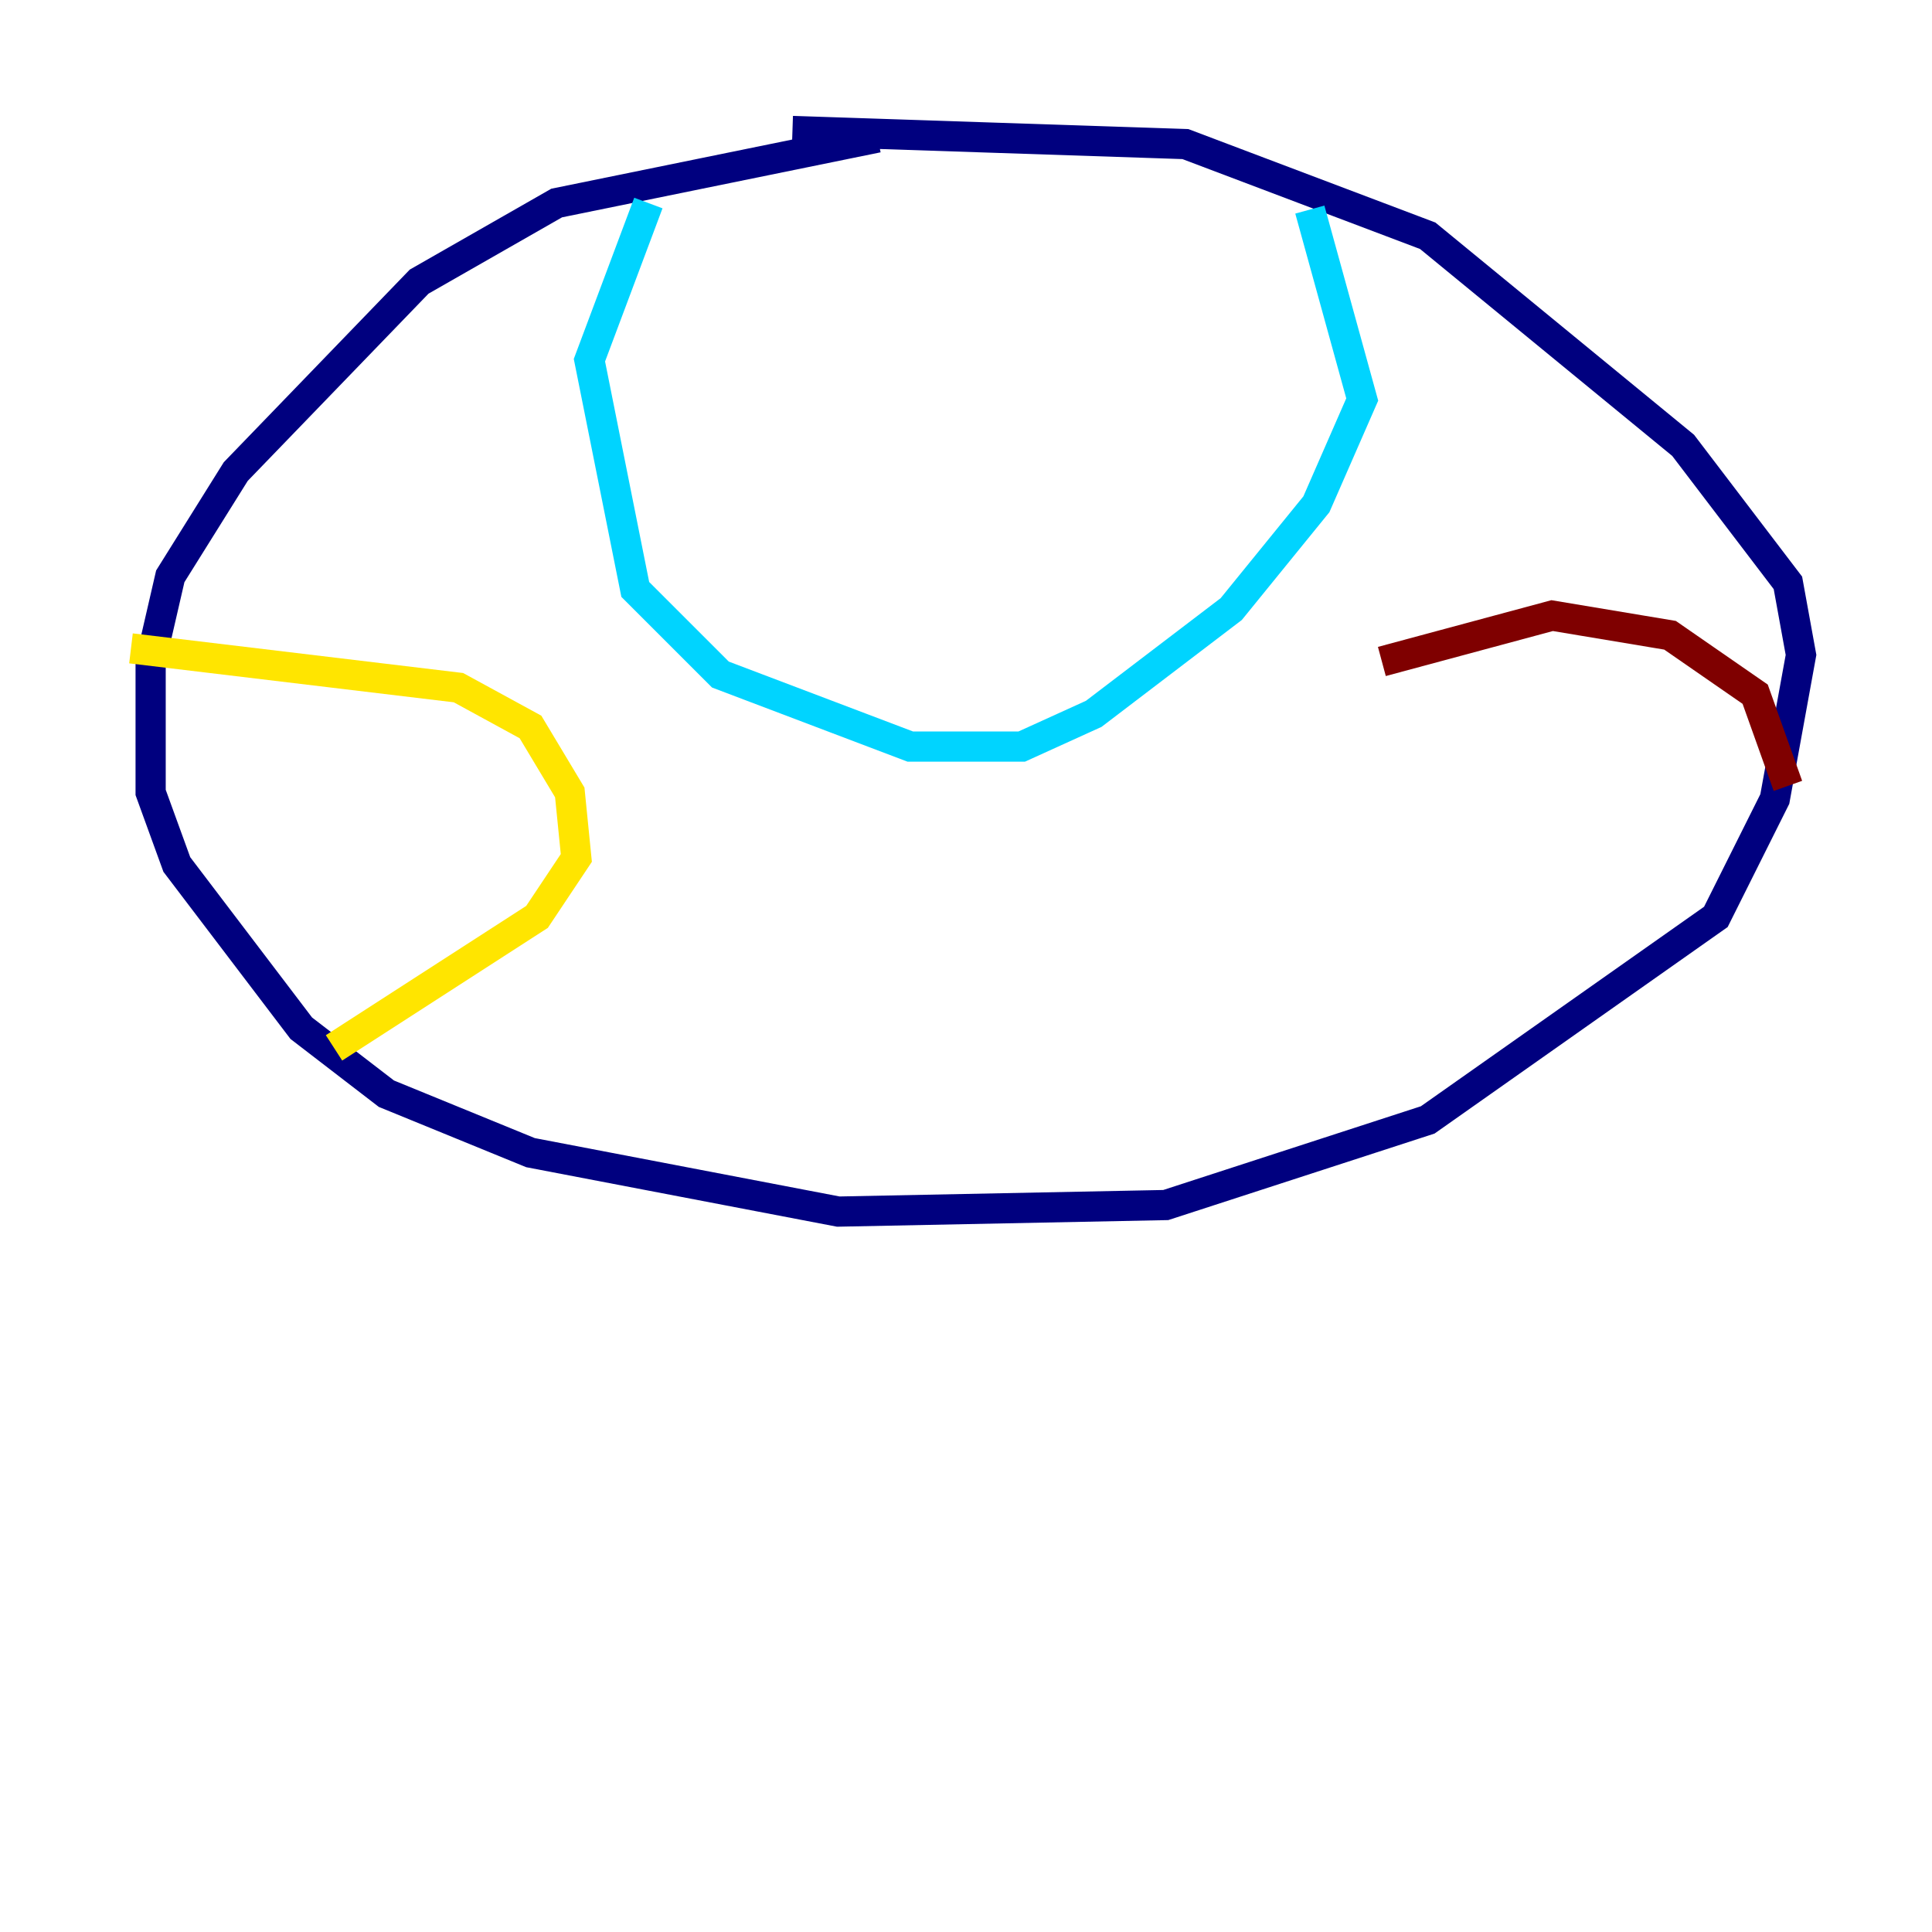 <?xml version="1.0" encoding="utf-8" ?>
<svg baseProfile="tiny" height="128" version="1.2" viewBox="0,0,128,128" width="128" xmlns="http://www.w3.org/2000/svg" xmlns:ev="http://www.w3.org/2001/xml-events" xmlns:xlink="http://www.w3.org/1999/xlink"><defs /><polyline fill="none" points="58.142,9.112 36.881,13.451 27.77,18.658 15.62,31.241 11.281,38.183 9.98,43.824 9.98,52.502 11.715,57.275 19.959,68.122 25.6,72.461 35.146,76.366 55.539,80.271 77.234,79.837 94.59,74.197 113.681,60.746 117.586,52.936 119.322,43.39 118.454,38.617 111.512,29.505 94.59,15.62 78.536,9.546 52.502,8.678" stroke="#00007f" stroke-width="2" /><polyline fill="none" points="42.956,13.451 39.051,23.864 42.088,39.051 47.729,44.691 60.312,49.464 67.688,49.464 72.461,47.295 81.573,40.352 87.214,33.41 90.251,26.468 86.78,13.885" stroke="#00d4ff" stroke-width="2" /><polyline fill="none" points="8.678,42.956 30.373,45.559 35.146,48.163 37.749,52.502 38.183,56.841 35.58,60.746 22.129,69.424" stroke="#ffe500" stroke-width="2" /><polyline fill="none" points="91.552,43.824 102.834,40.786 110.644,42.088 116.285,45.993 118.454,52.068" stroke="#7f0000" stroke-width="2" /></svg>